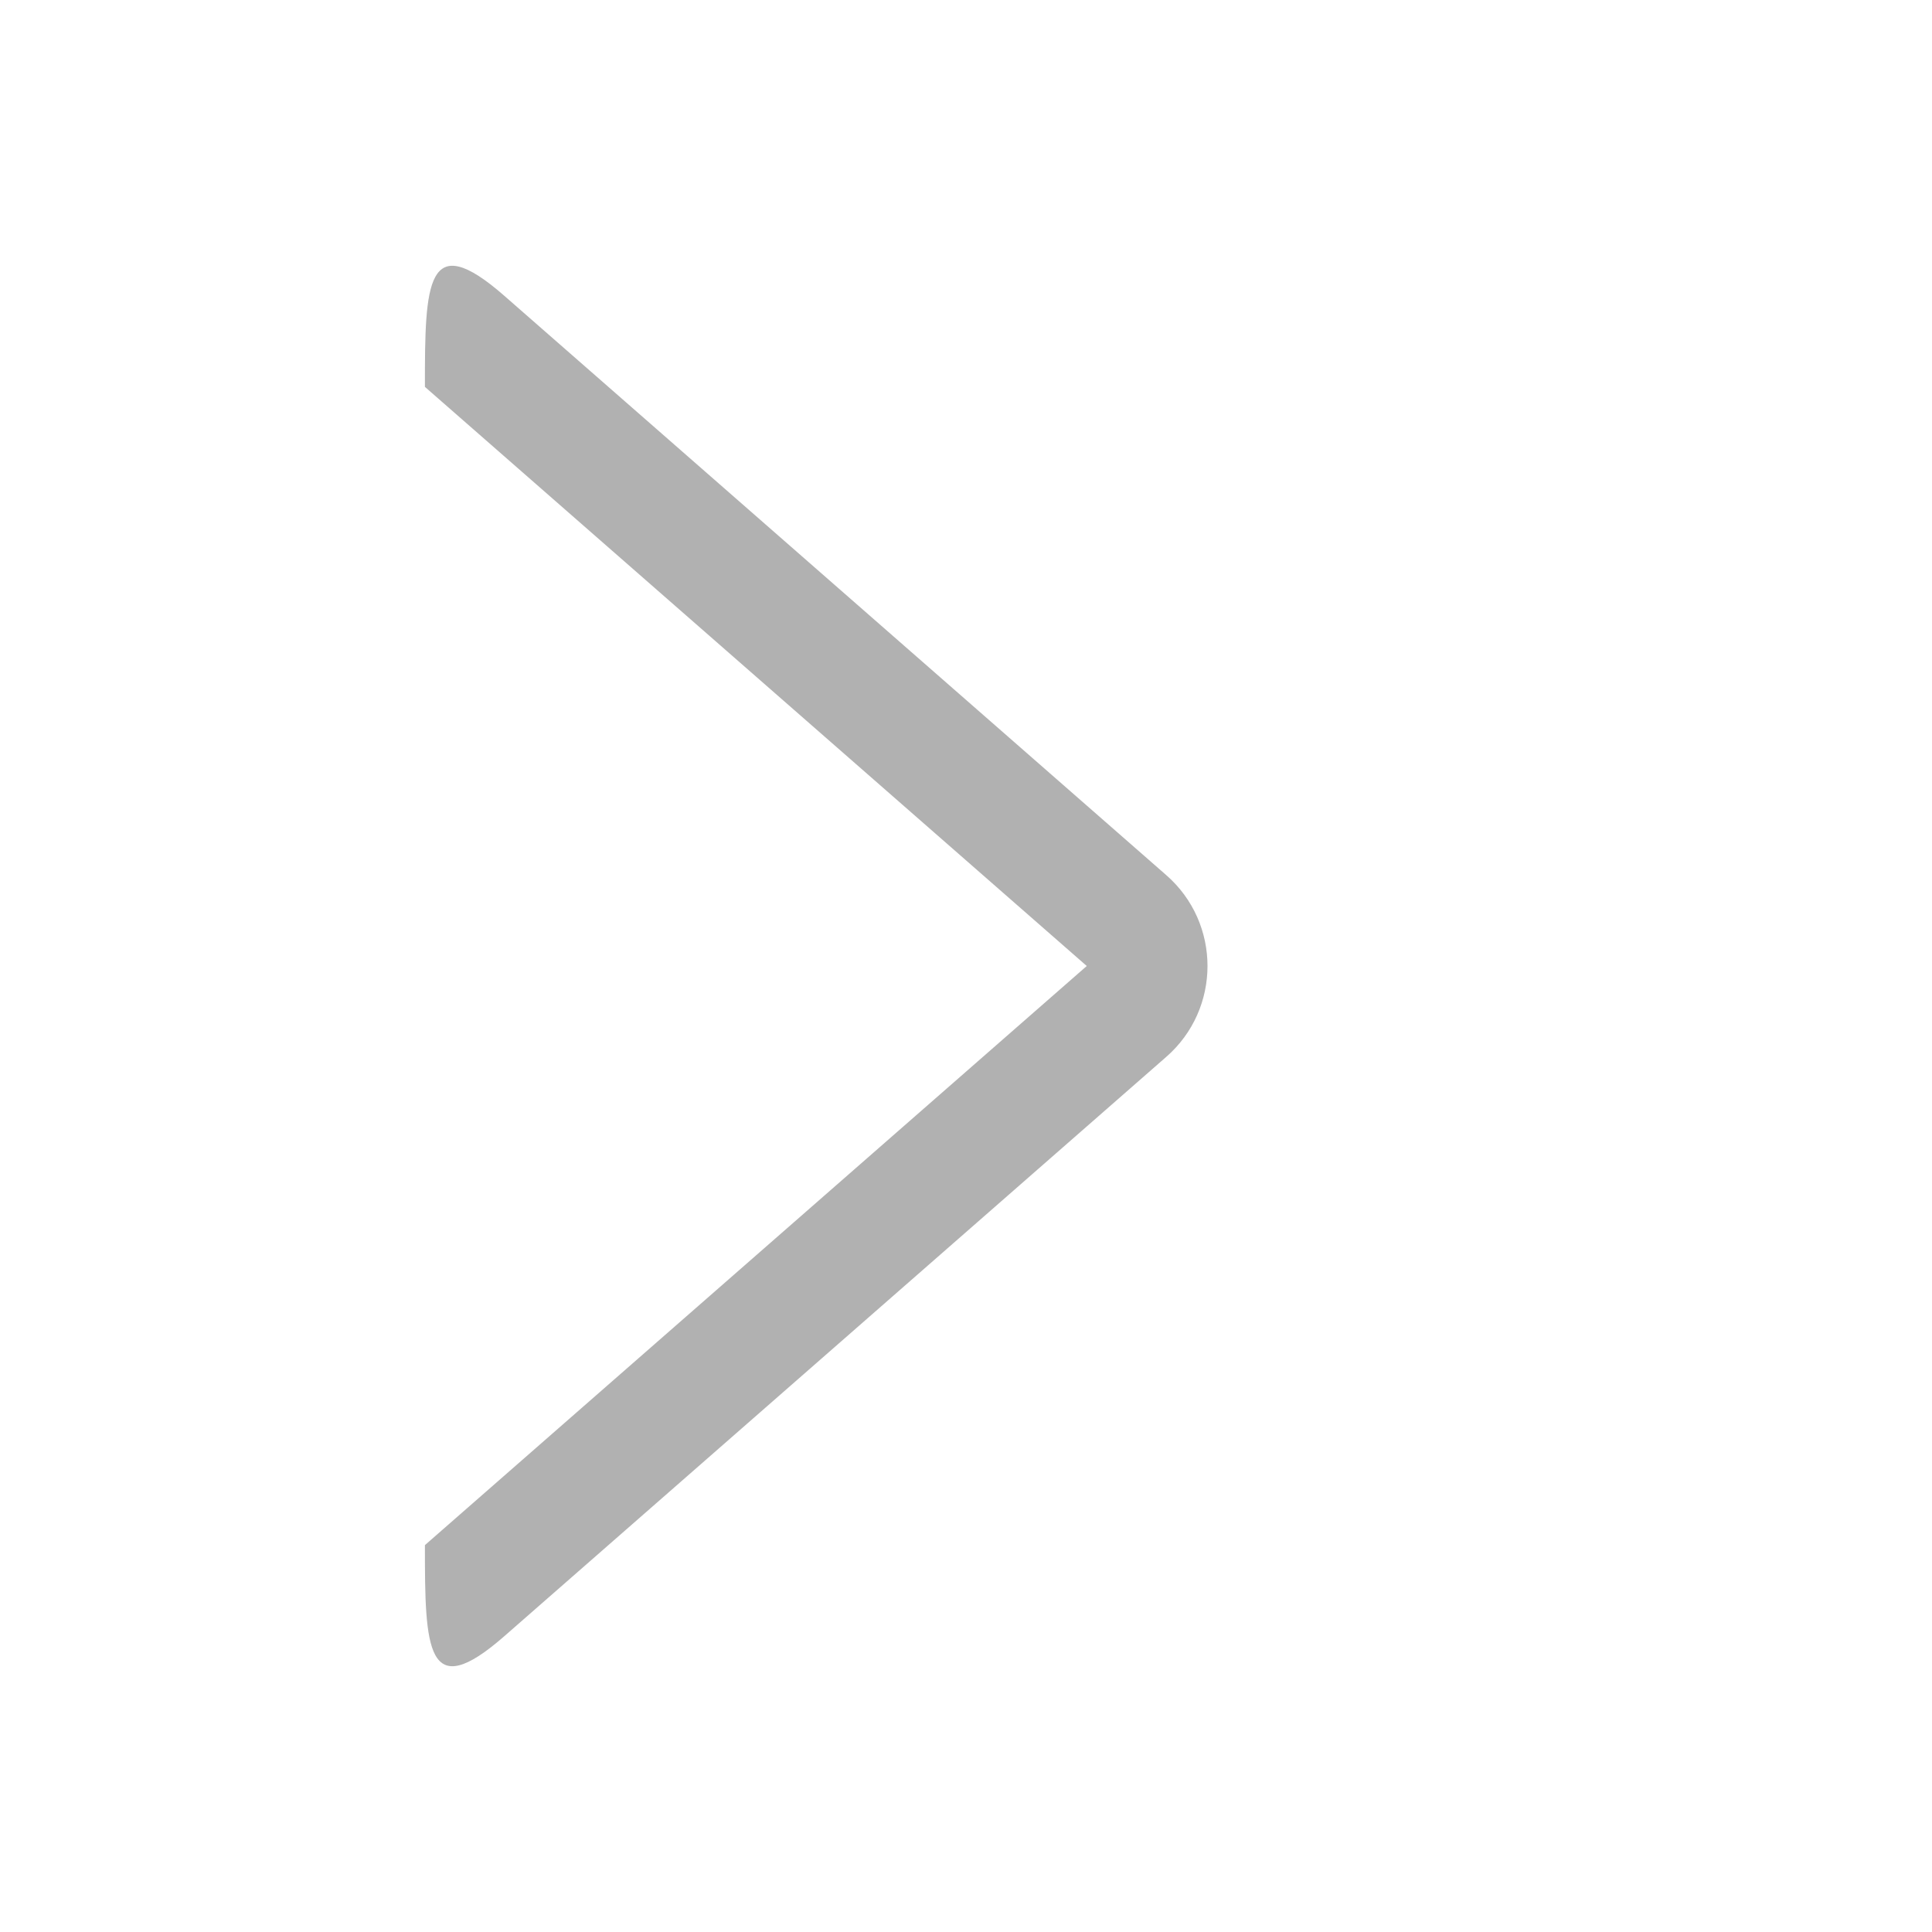 <?xml version="1.0" encoding="UTF-8" standalone="no"?>
<svg
   xmlns:dc="http://purl.org/dc/elements/1.1/"
   xmlns:cc="http://creativecommons.org/ns#"
   xmlns:rdf="http://www.w3.org/1999/02/22-rdf-syntax-ns#"
   xmlns:svg="http://www.w3.org/2000/svg"
   xmlns="http://www.w3.org/2000/svg"
   xmlns:sodipodi="http://sodipodi.sourceforge.net/DTD/sodipodi-0.dtd"
   xmlns:inkscape="http://www.inkscape.org/namespaces/inkscape"
   width="16"
   height="16"
   fill="currentColor"
   class="bi bi-caret-left"
   viewBox="0 0 16 16"
   version="1.1"
   id="svg4"
   sodipodi:docname="caret-right.svg"
   inkscape:version="1.0.2-2 (e86c870879, 2021-01-15)">
  <defs
     id="defs8" />
  <sodipodi:namedview
     pagecolor="#ffffff"
     bordercolor="#666666"
     borderopacity="1"
     objecttolerance="10"
     gridtolerance="10"
     guidetolerance="10"
     inkscape:pageopacity="0"
     inkscape:pageshadow="2"
     inkscape:window-width="1920"
     inkscape:window-height="991"
     id="namedview6"
     showgrid="false"
     inkscape:zoom="51.25"
     inkscape:cx="4.2439024"
     inkscape:cy="8"
     inkscape:window-x="-9"
     inkscape:window-y="-9"
     inkscape:window-maximized="1"
     inkscape:current-layer="svg4"
     inkscape:document-rotation="0" />
  <path
     d="M 3.519,12.796 V 3.204 l 5.481,4.796 z m 0.659,0.753 5.48,-4.796 c 0.456,-0.398 0.456,-1.108 0,-1.506 l -5.48,-4.796 c -0.647,-0.567 -0.66,-0.107 -0.659,0.753 v 9.592 c -7.37e-4,0.86 0.012,1.32 0.659,0.753 z"
     id="path2"
     sodipodi:nodetypes="ccccccccccc"
     style="fill:#b1b1b1;fill-opacity:1" />
</svg>
